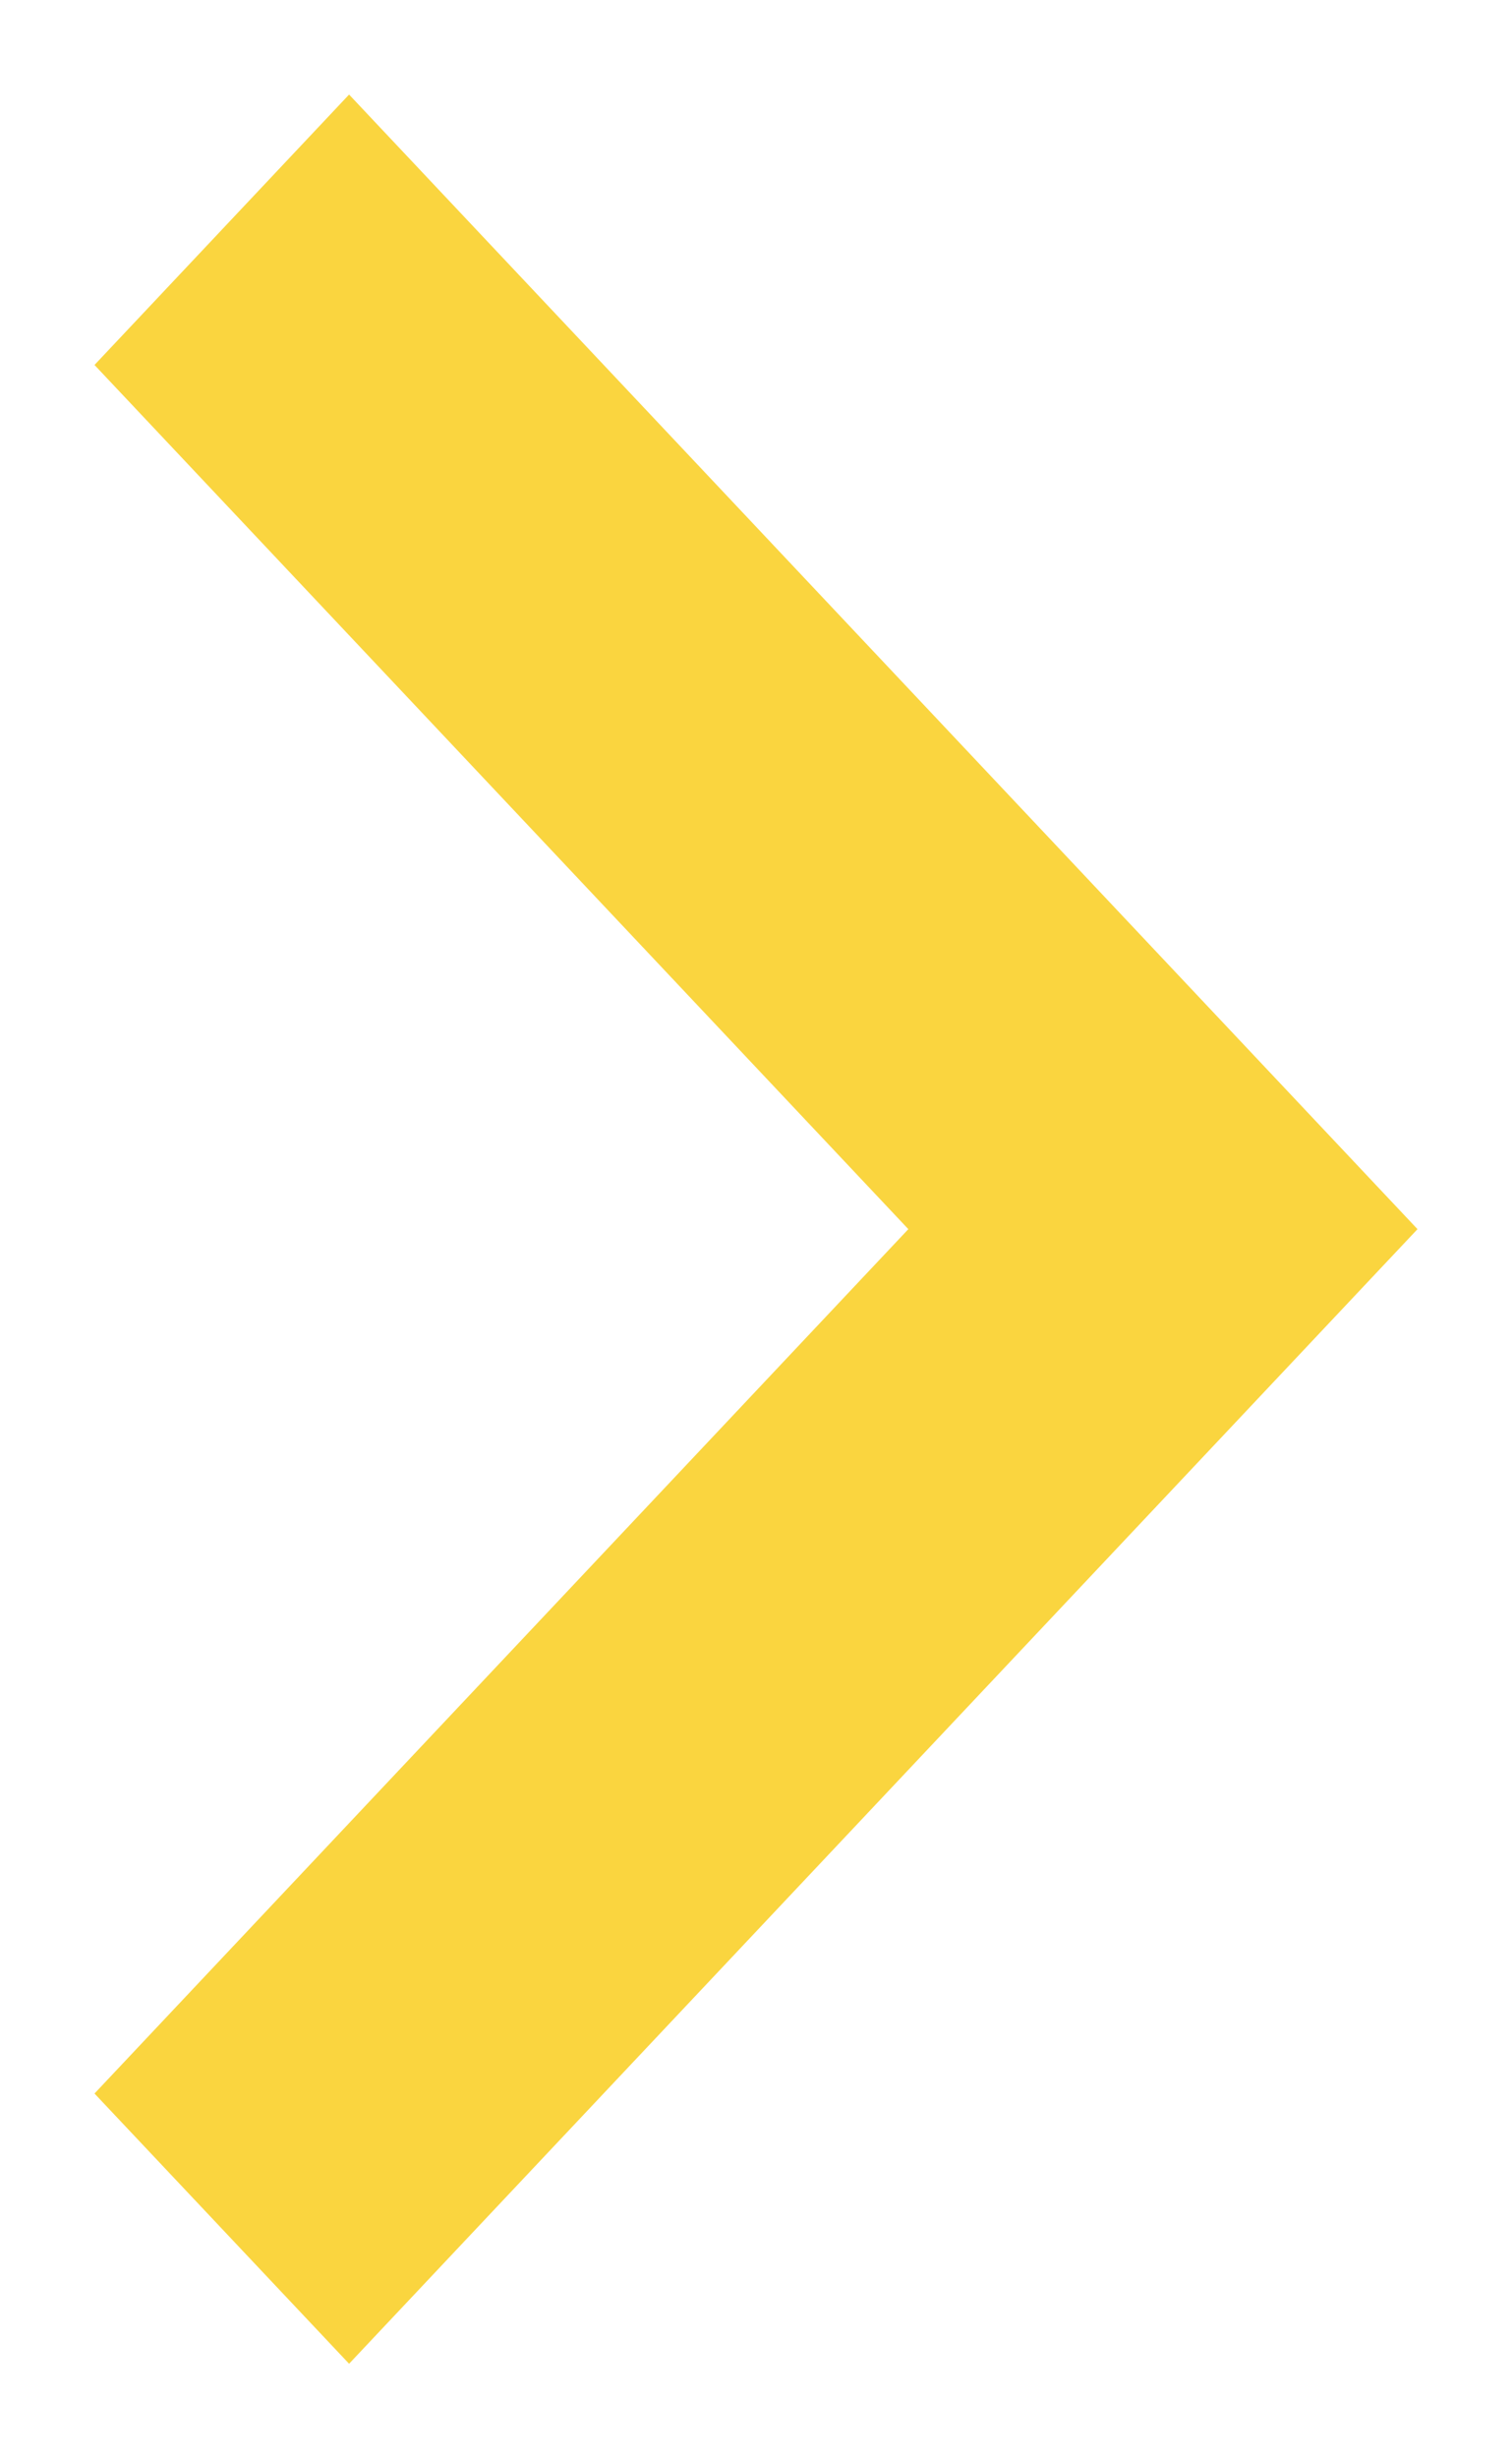 <?xml version="1.0" encoding="UTF-8"?>
<svg width="8px" height="13px" viewBox="0 0 8 13" version="1.1" xmlns="http://www.w3.org/2000/svg" xmlns:xlink="http://www.w3.org/1999/xlink">
    <!-- Generator: Sketch 47.1 (45422) - http://www.bohemiancoding.com/sketch -->
    <title>Page 1</title>
    <desc>Created with Sketch.</desc>
    <defs></defs>
    <g id="Symbols" stroke="none" stroke-width="1" fill="none" fill-rule="evenodd">
        <g id="ic_menu-drop-arrow_active" transform="translate(1, 0)" fill="#FAD53F">
            <polygon id="Page-1" transform="translate(3, 6.5) rotate(-90) translate(-3, -6.5) " points="7.57 3 3 7.306 -1.571 3 -3 4.347 3 10 9 4.347"></polygon>
        </g>
    </g>
</svg>